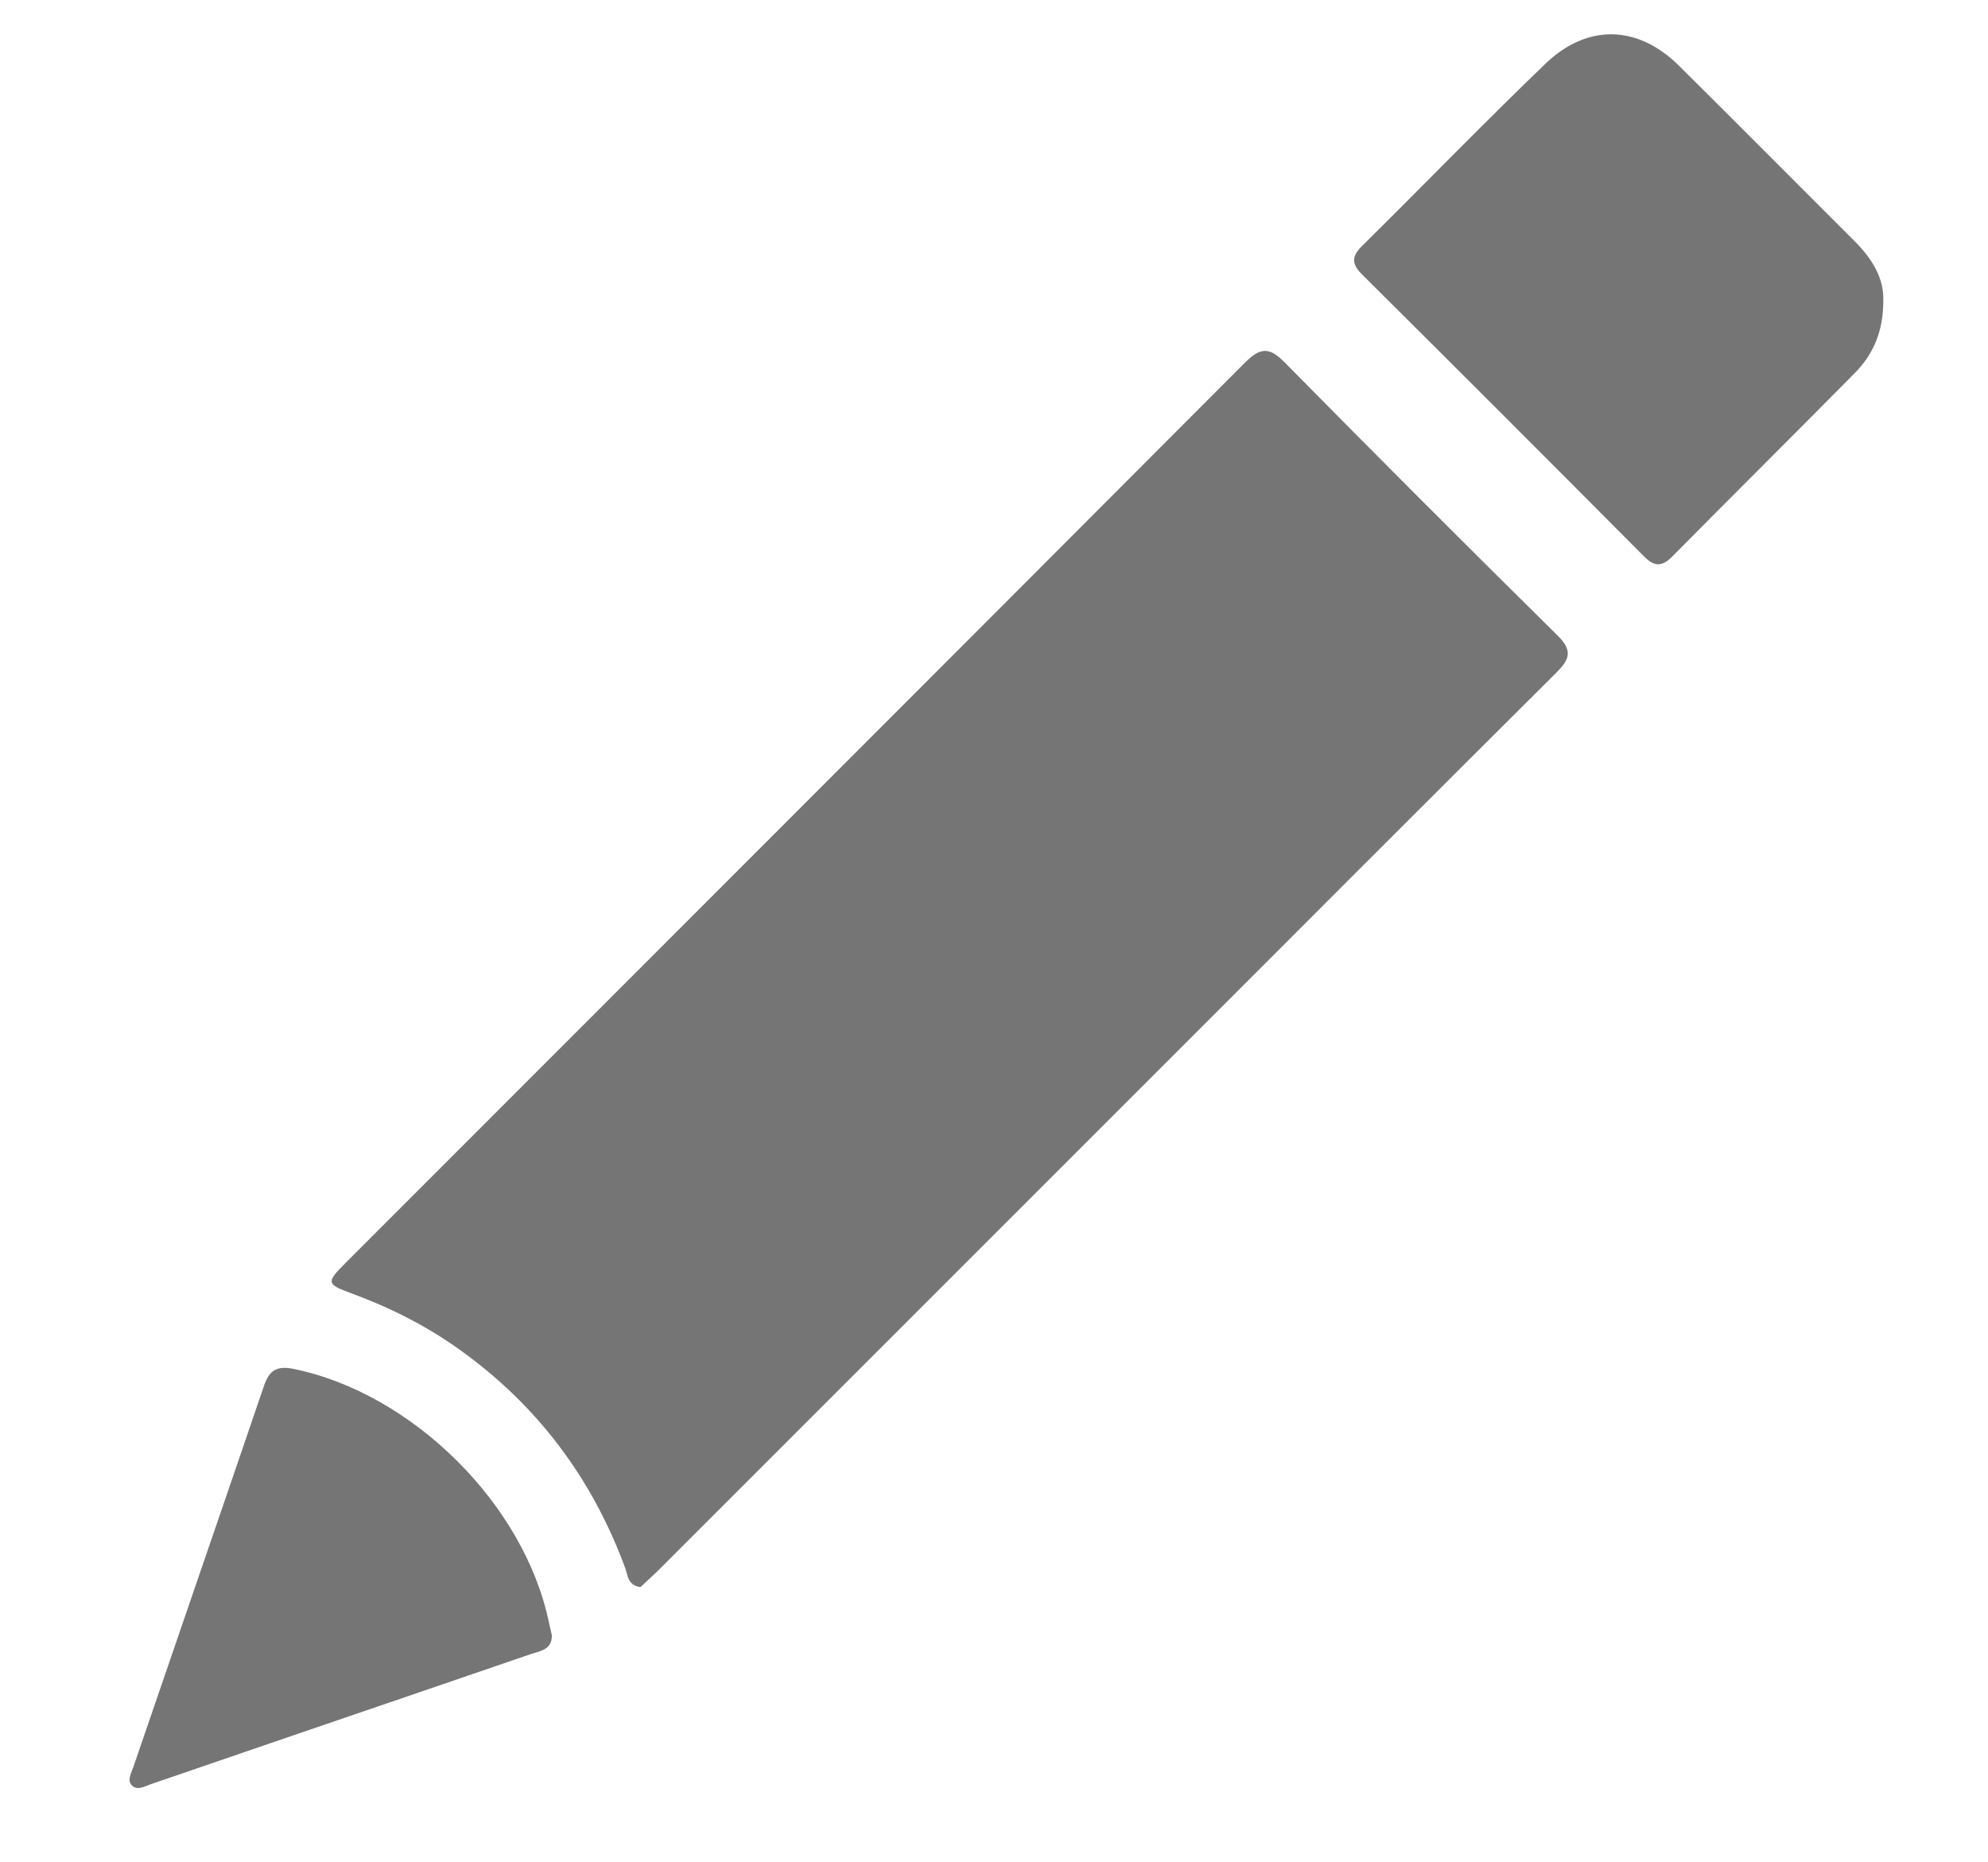 <?xml version="1.0" encoding="utf-8"?>
<!-- Generator: Adobe Illustrator 23.0.1, SVG Export Plug-In . SVG Version: 6.00 Build 0)  -->
<svg version="1.1" id="Layer_1" xmlns="http://www.w3.org/2000/svg" xmlns:xlink="http://www.w3.org/1999/xlink" x="0px" y="0px"
	 viewBox="0 0 486 455" style="enable-background:new 0 0 486 455;" xml:space="preserve">
<style type="text/css">
	.st0{fill:#757575;}
</style>
<g>
	<path class="st0" d="M156.56,387.9c-3.13-0.43-3.06-2.88-3.69-4.58c-8.13-22.11-21.66-40.09-40.9-53.73
		c-8.07-5.72-16.82-10.1-26.1-13.5c-6.09-2.23-6.15-2.66-1.44-7.37c73.32-73.35,146.69-146.66,219.92-220.09
		c3.7-3.71,5.92-3.9,9.66-0.1c22.11,22.42,44.37,44.7,66.79,66.82c3.82,3.77,2.84,5.91-0.44,9.17
		c-31.87,31.68-63.6,63.5-95.38,95.27c-41.28,41.28-82.56,82.55-123.85,123.82C159.6,385.14,157.97,386.58,156.56,387.9z"/>
	<path class="st0" d="M460.4,73.43c0.04,7.52-2.44,13.16-6.96,17.74c-14.8,14.99-29.77,29.81-44.57,44.79
		c-2.53,2.56-4.35,2.65-6.95,0.04c-22.92-23.04-45.9-46.02-68.95-68.93c-2.58-2.56-2.59-4.39,0-6.95
		c14.98-14.8,29.65-29.94,44.83-44.54c10.25-9.86,22.61-9.46,32.6,0.43c14.4,14.25,28.66,28.65,43.01,42.96
		C457.7,63.24,460.6,68.08,460.4,73.43z"/>
	<path class="st0" d="M134.91,399.65c0.08,3.65-2.96,3.87-5.3,4.68c-19.91,6.85-39.84,13.62-59.77,20.44
		c-11.01,3.76-22,7.57-33.01,11.32c-1.47,0.5-3.21,1.59-4.52,0.34c-1.33-1.27-0.22-3.08,0.27-4.5
		c10.64-31.11,21.38-62.2,31.99-93.32c1.29-3.78,3.23-4.84,7.19-4.04c29.08,5.94,56.52,33.13,62.47,62.15
		C134.44,397.69,134.68,398.66,134.91,399.65z"/>
</g>
</svg>
